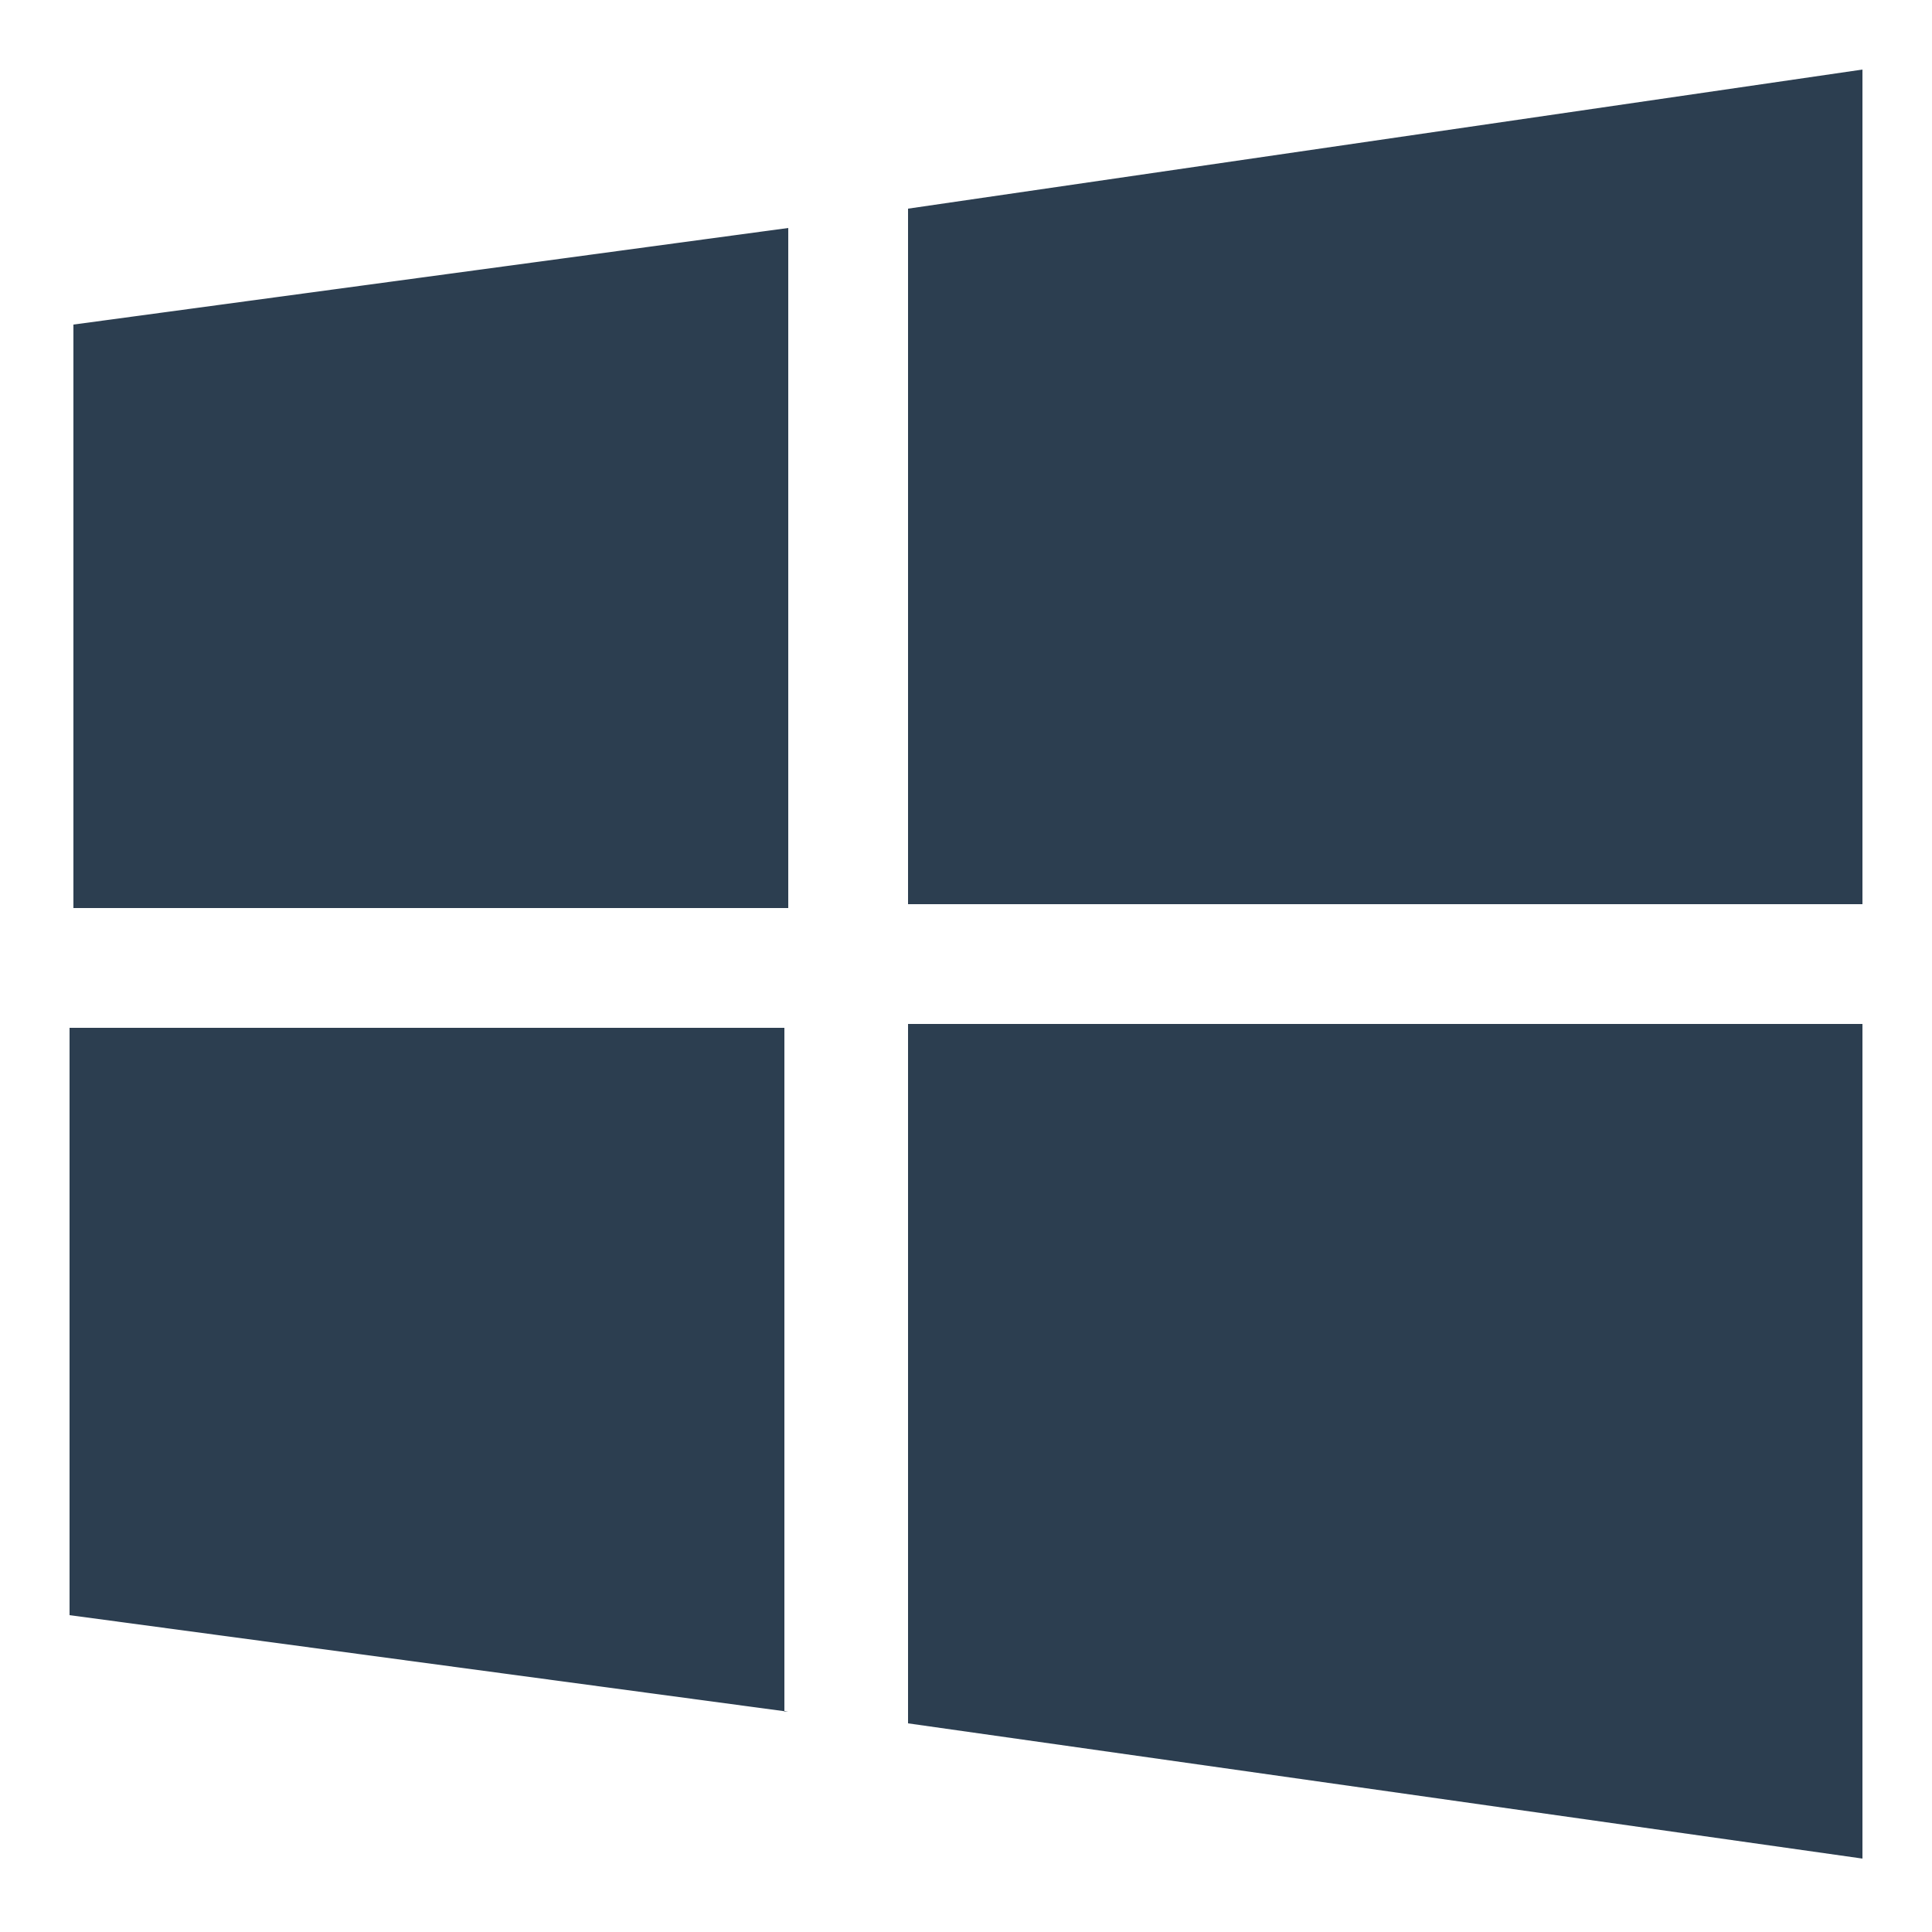 <?xml version="1.0" encoding="utf-8"?>
<!-- Generator: Adobe Illustrator 19.0.0, SVG Export Plug-In . SVG Version: 6.00 Build 0)  -->
<svg version="1.1" id="Layer_1" xmlns="http://www.w3.org/2000/svg" xmlns:xlink="http://www.w3.org/1999/xlink" x="0px" y="0px"
	 viewBox="0 0 50 50" style="enable-background:new 0 0 50 50;" xml:space="preserve">
<style type="text/css">
	.st0{fill:#2C3E50;}
</style>
<g>
	<path class="st0" d="M1.9,23.5V8.4l18.5-2.5v17.6H1.9z M23.5,5.4l24.7-3.6v21.6H23.5V5.4z M48.2,26.5v21.6l-24.7-3.5V26.5H48.2z
		 M20.4,44.3L1.8,41.8V26.6h18.5v17.7C20.3,44.3,20.4,44.3,20.4,44.3z"/>
</g>
</svg>
